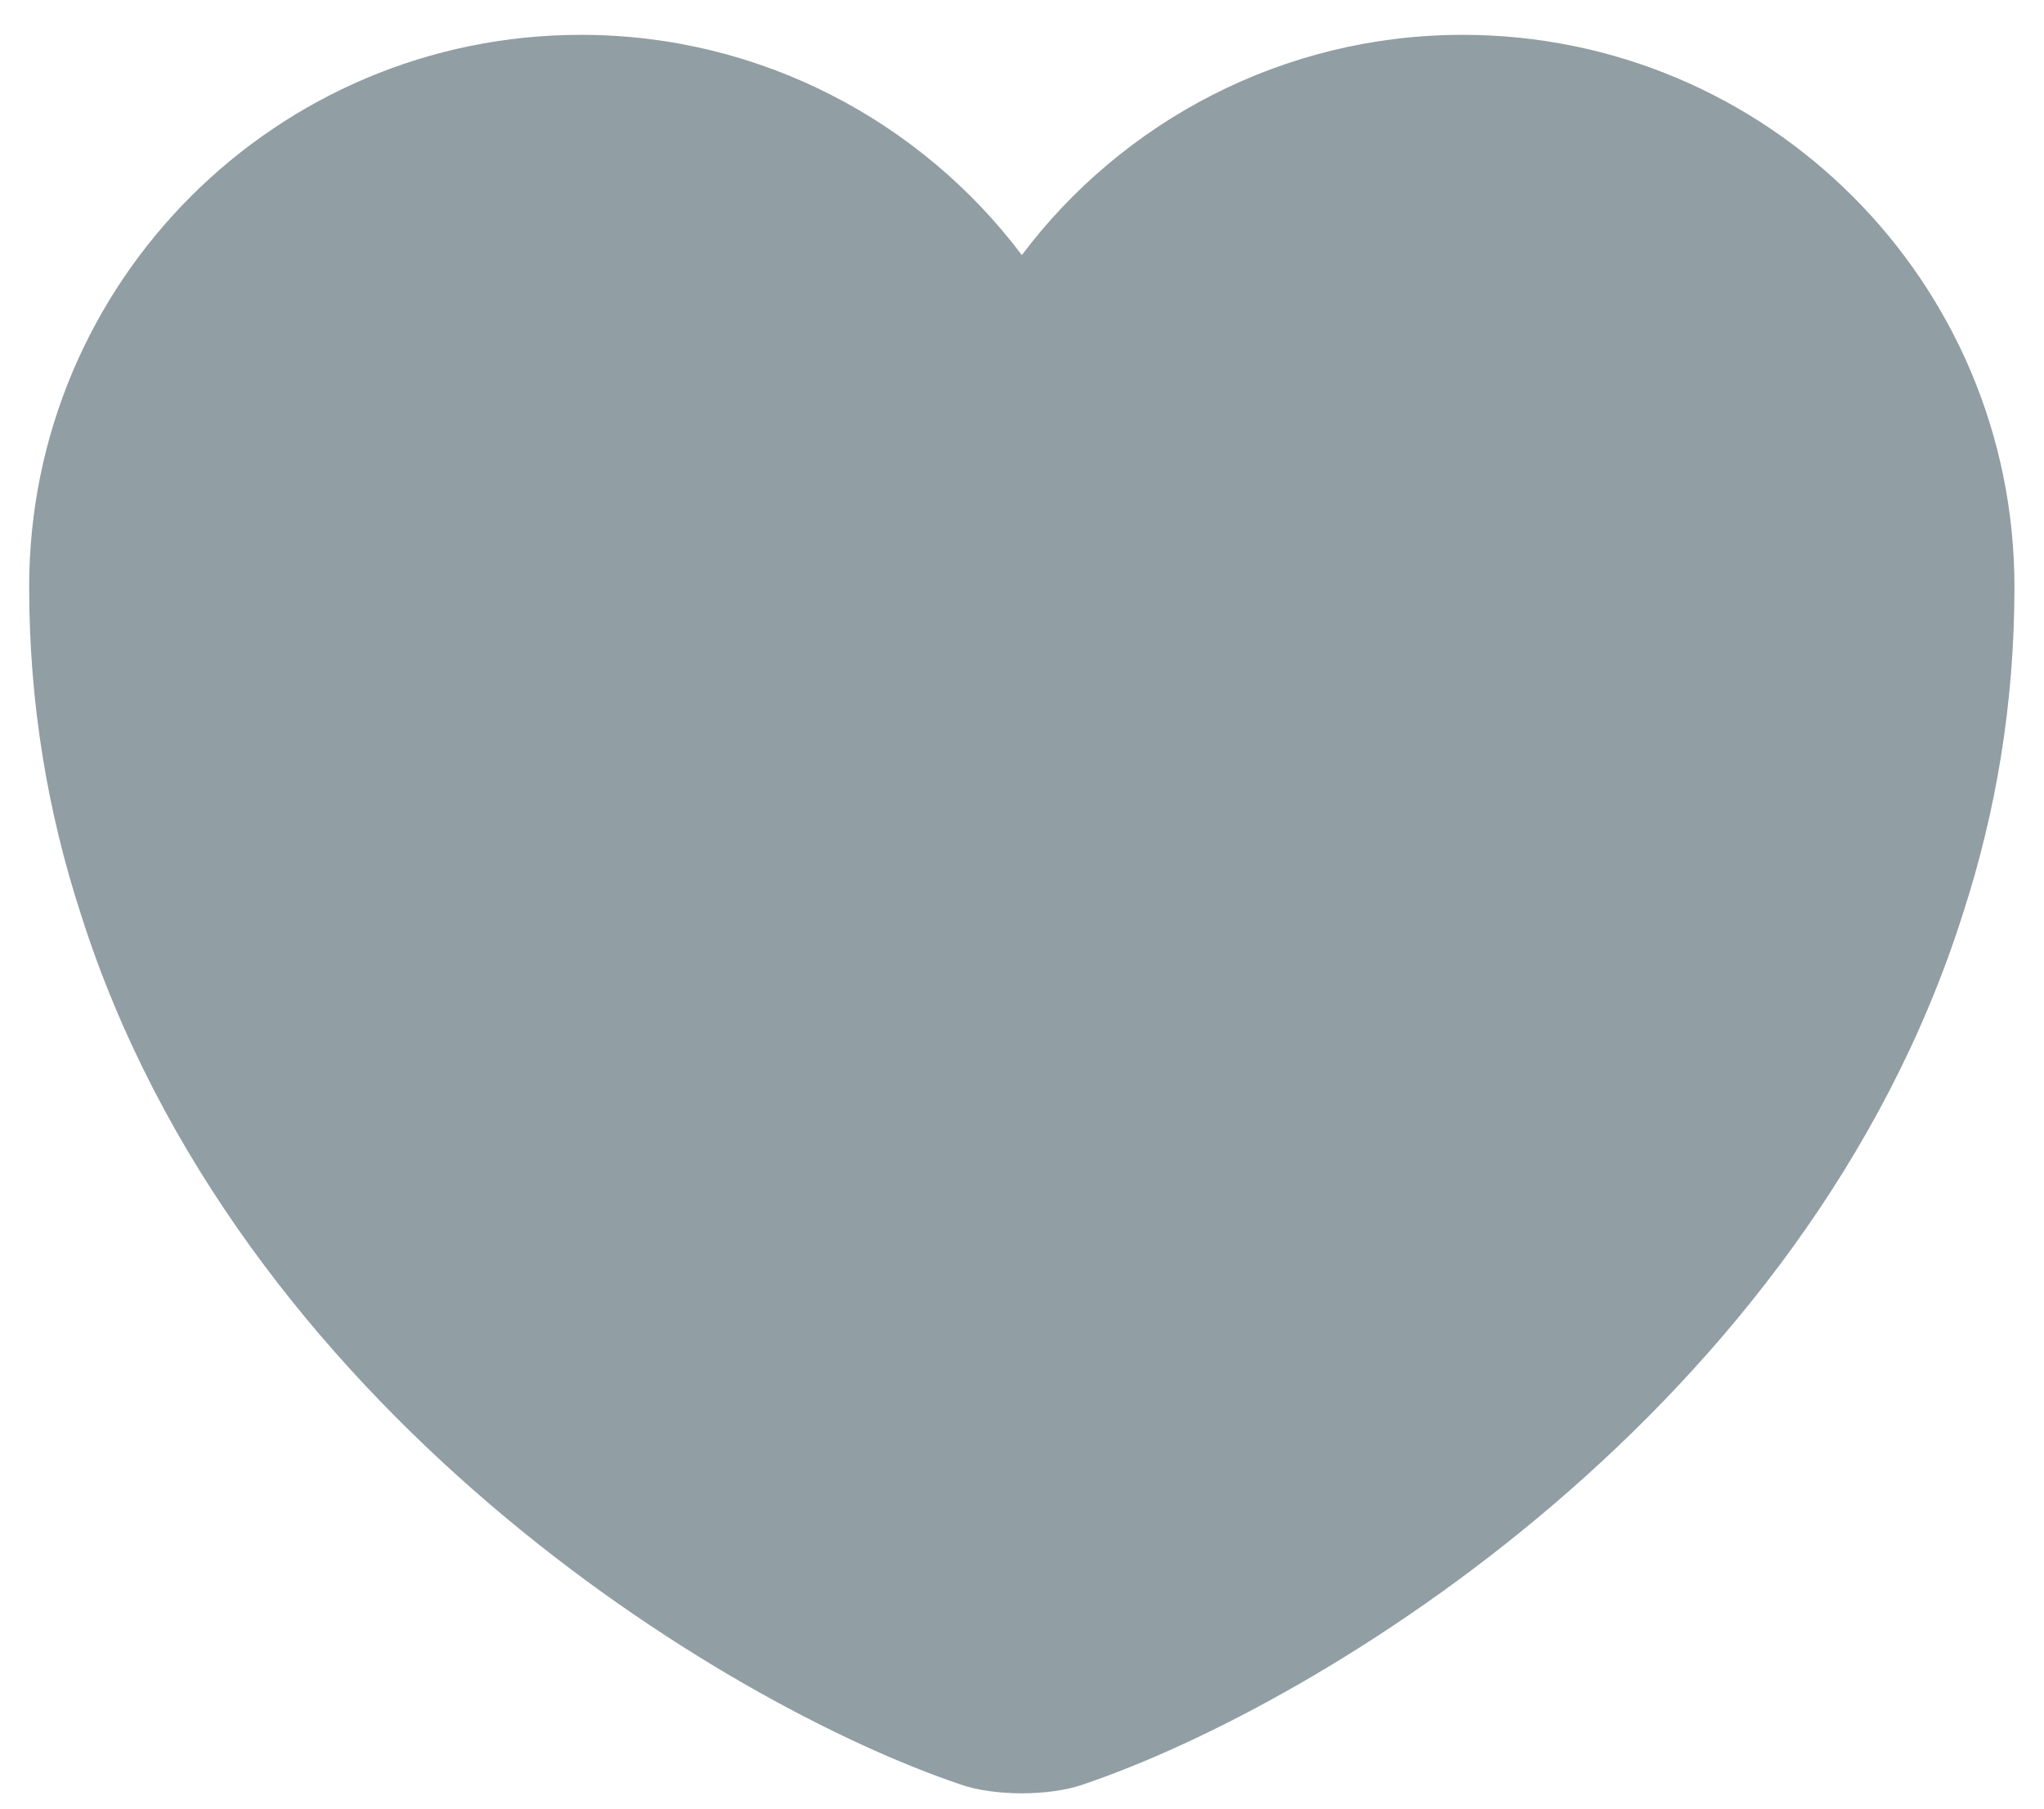 <svg width="26" height="23" viewBox="0 0 26 23" fill="none" xmlns="http://www.w3.org/2000/svg">
<path d="M18.604 0.443C16.318 0.443 14.273 1.548 12.998 3.244C11.722 1.548 9.677 0.443 7.391 0.443C3.515 0.443 0.371 3.583 0.371 7.465C0.371 8.961 0.611 10.342 1.028 11.624C3.023 17.905 9.172 21.662 12.215 22.692C12.644 22.843 13.351 22.843 13.78 22.692C16.823 21.662 22.973 17.905 24.967 11.624C25.384 10.342 25.624 8.961 25.624 7.465C25.624 3.583 22.48 0.443 18.604 0.443Z" fill="#919EA4"/>
</svg>
